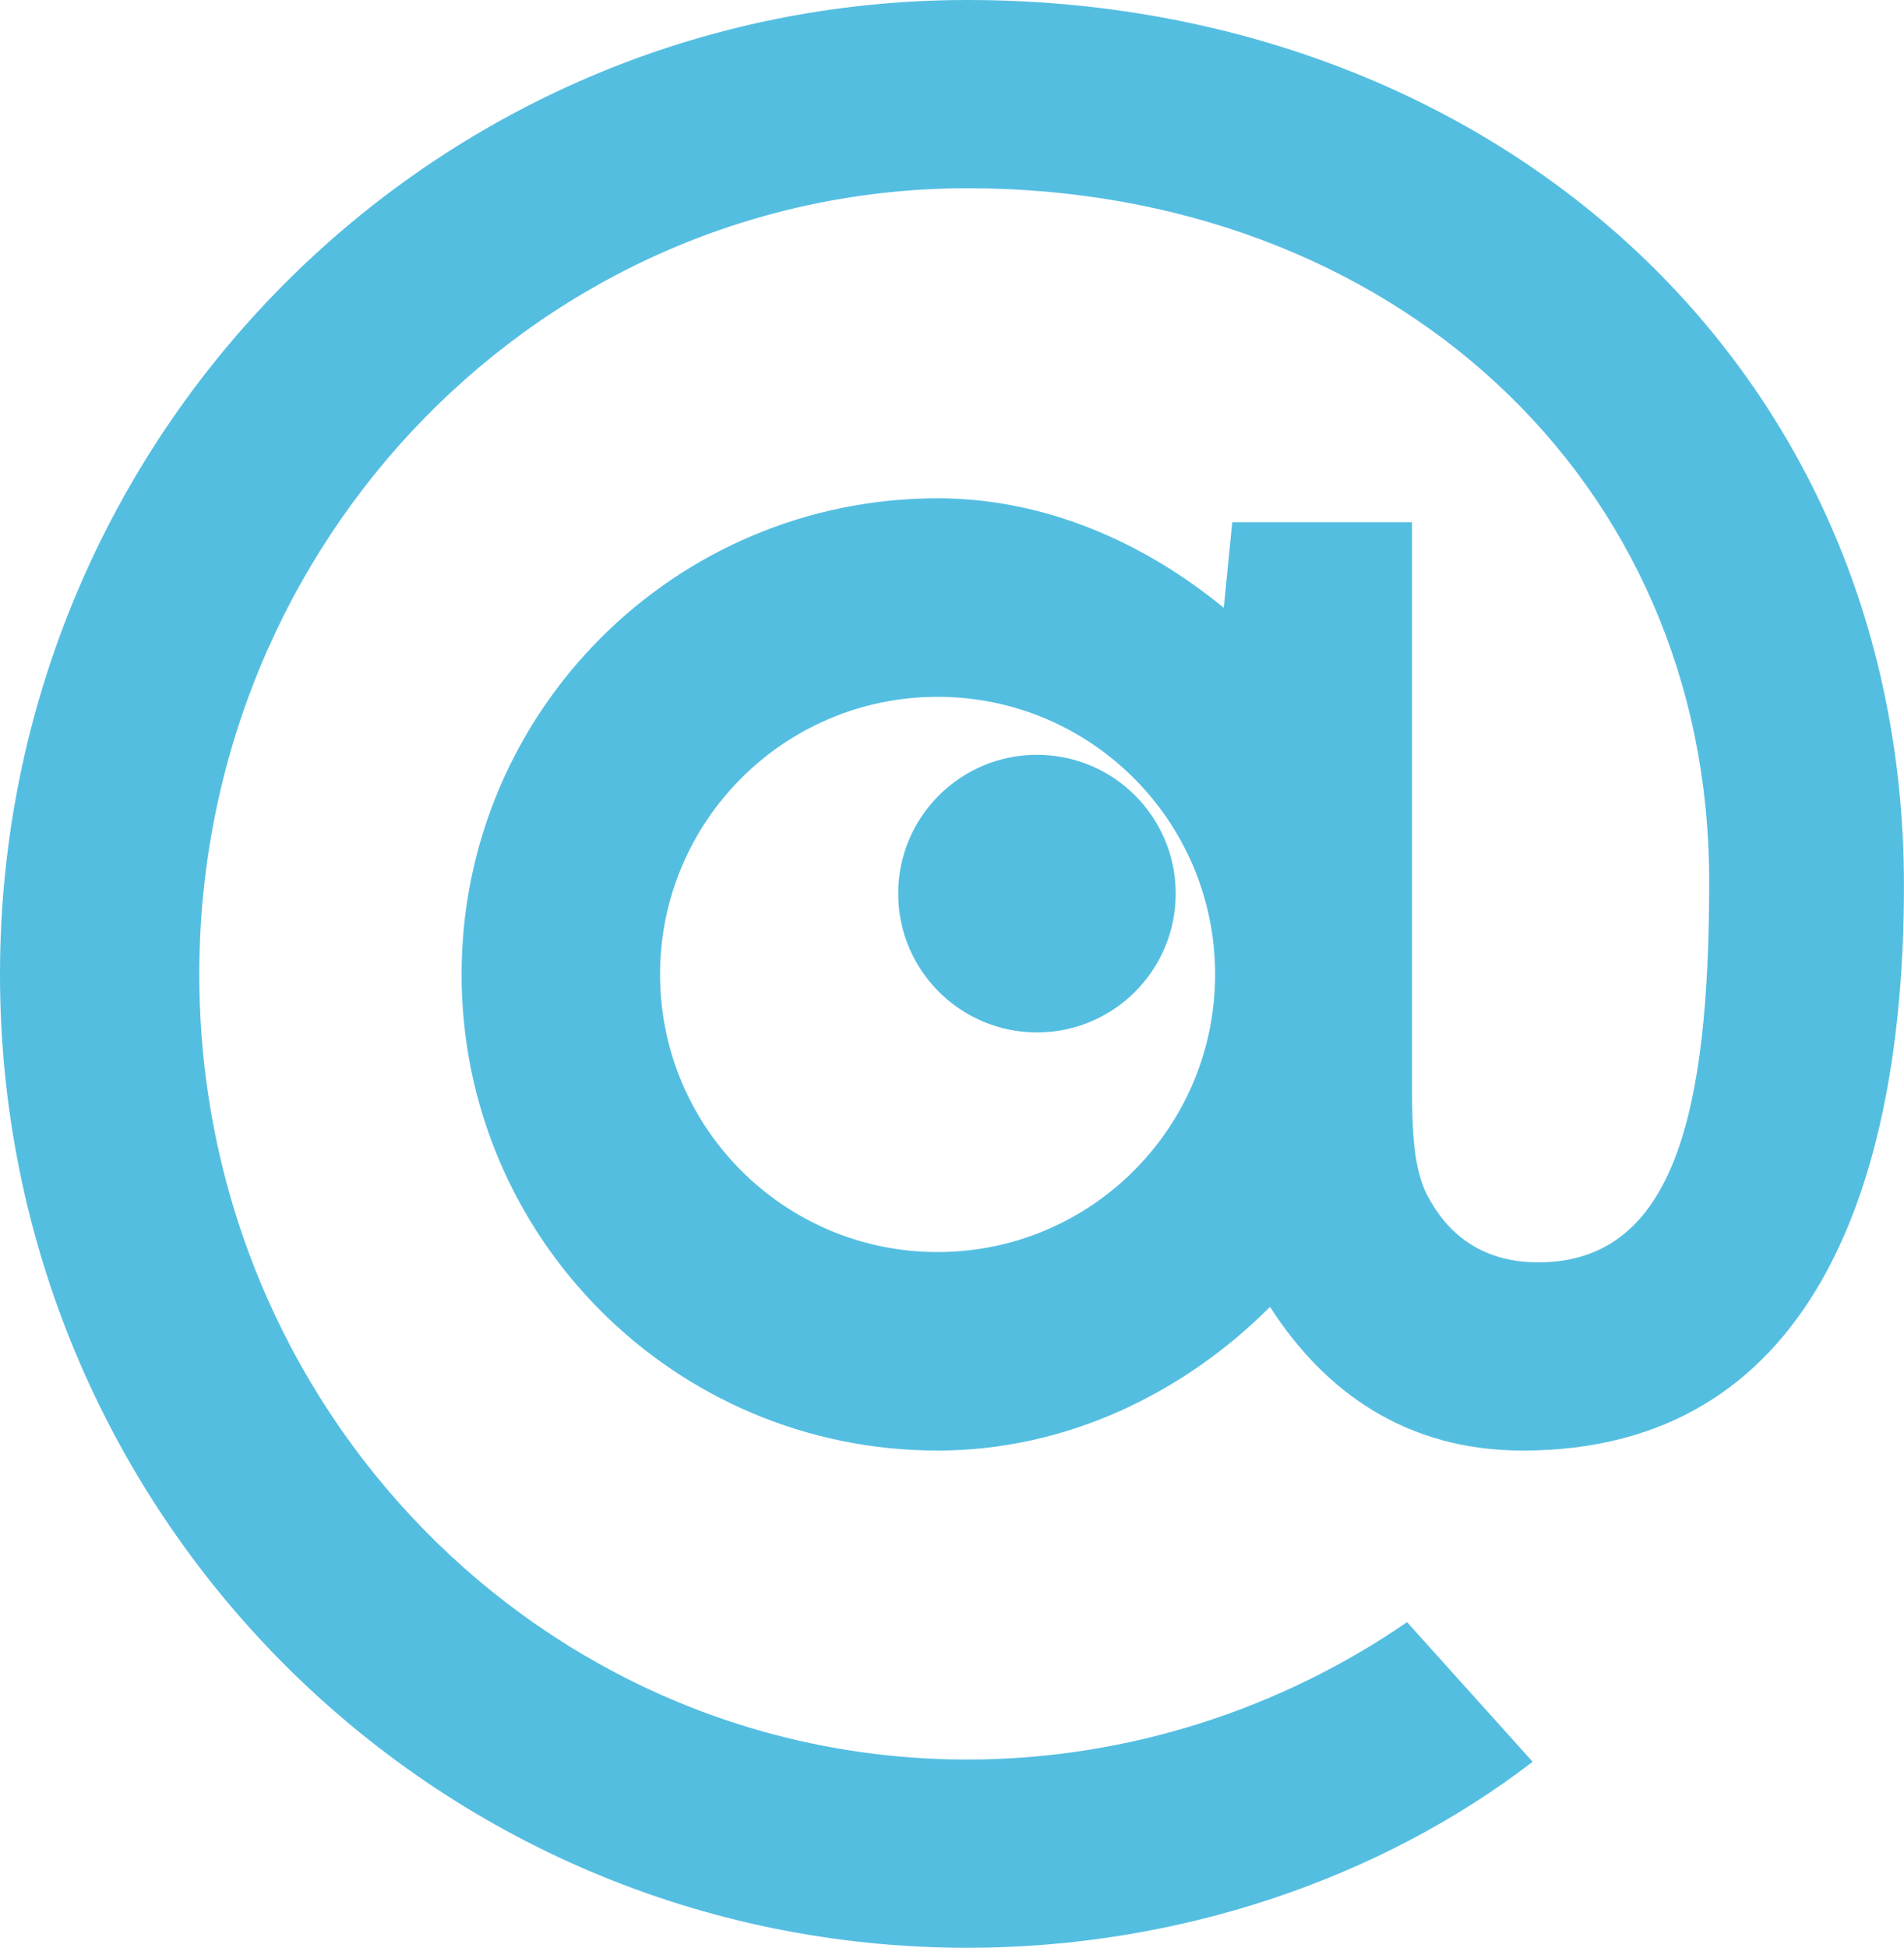<svg fill="#54bee1" version="1.1" xmlns="http://www.w3.org/2000/svg" xmlns:xlink="http://www.w3.org/1999/xlink" xml:space="preserve" viewBox="0 0 81.463 83.311"><path d="M52.722,22.336l-0.362,3.661c-3.407-2.795-7.648-4.684-12.245-4.684c-11.248,0-20.366,9.118-20.366,20.366c0,11.247,9.117,20.365,20.366,20.365c5.537,0,10.554-2.474,14.224-6.147c2.317,3.615,5.809,6.147,10.81,6.147c12.314,0,16.312-11.272,16.312-24.155C81.463,15.345,63.56,0,41.395,0C18.471,0,0,18.661,0,41.679s18.471,41.633,41.395,41.633c8.999,0,17.644-2.937,24.18-7.957l-5.374-5.972c-5.339,3.678-11.914,5.877-18.805,5.877c-18.187,0-32.869-15.015-32.869-33.581S23.207,8.052,41.395,8.052c18.092,0,31.733,12.409,31.733,29.649c0,9.757-1.441,16.293-7.314,16.293c-2.558,0-3.957-1.367-4.734-2.842c-0.605-1.146-0.664-2.789-0.668-4.693V22.336H52.722z M40.116,53.553c-6.558,0-11.875-5.315-11.875-11.874c0-6.558,5.316-11.874,11.875-11.874c6.557,0,11.873,5.316,11.873,11.874C51.989,48.238,46.673,53.553,40.116,53.553z"></path><circle cx="44.366" cy="38.222" r="5.937"></circle></svg>
